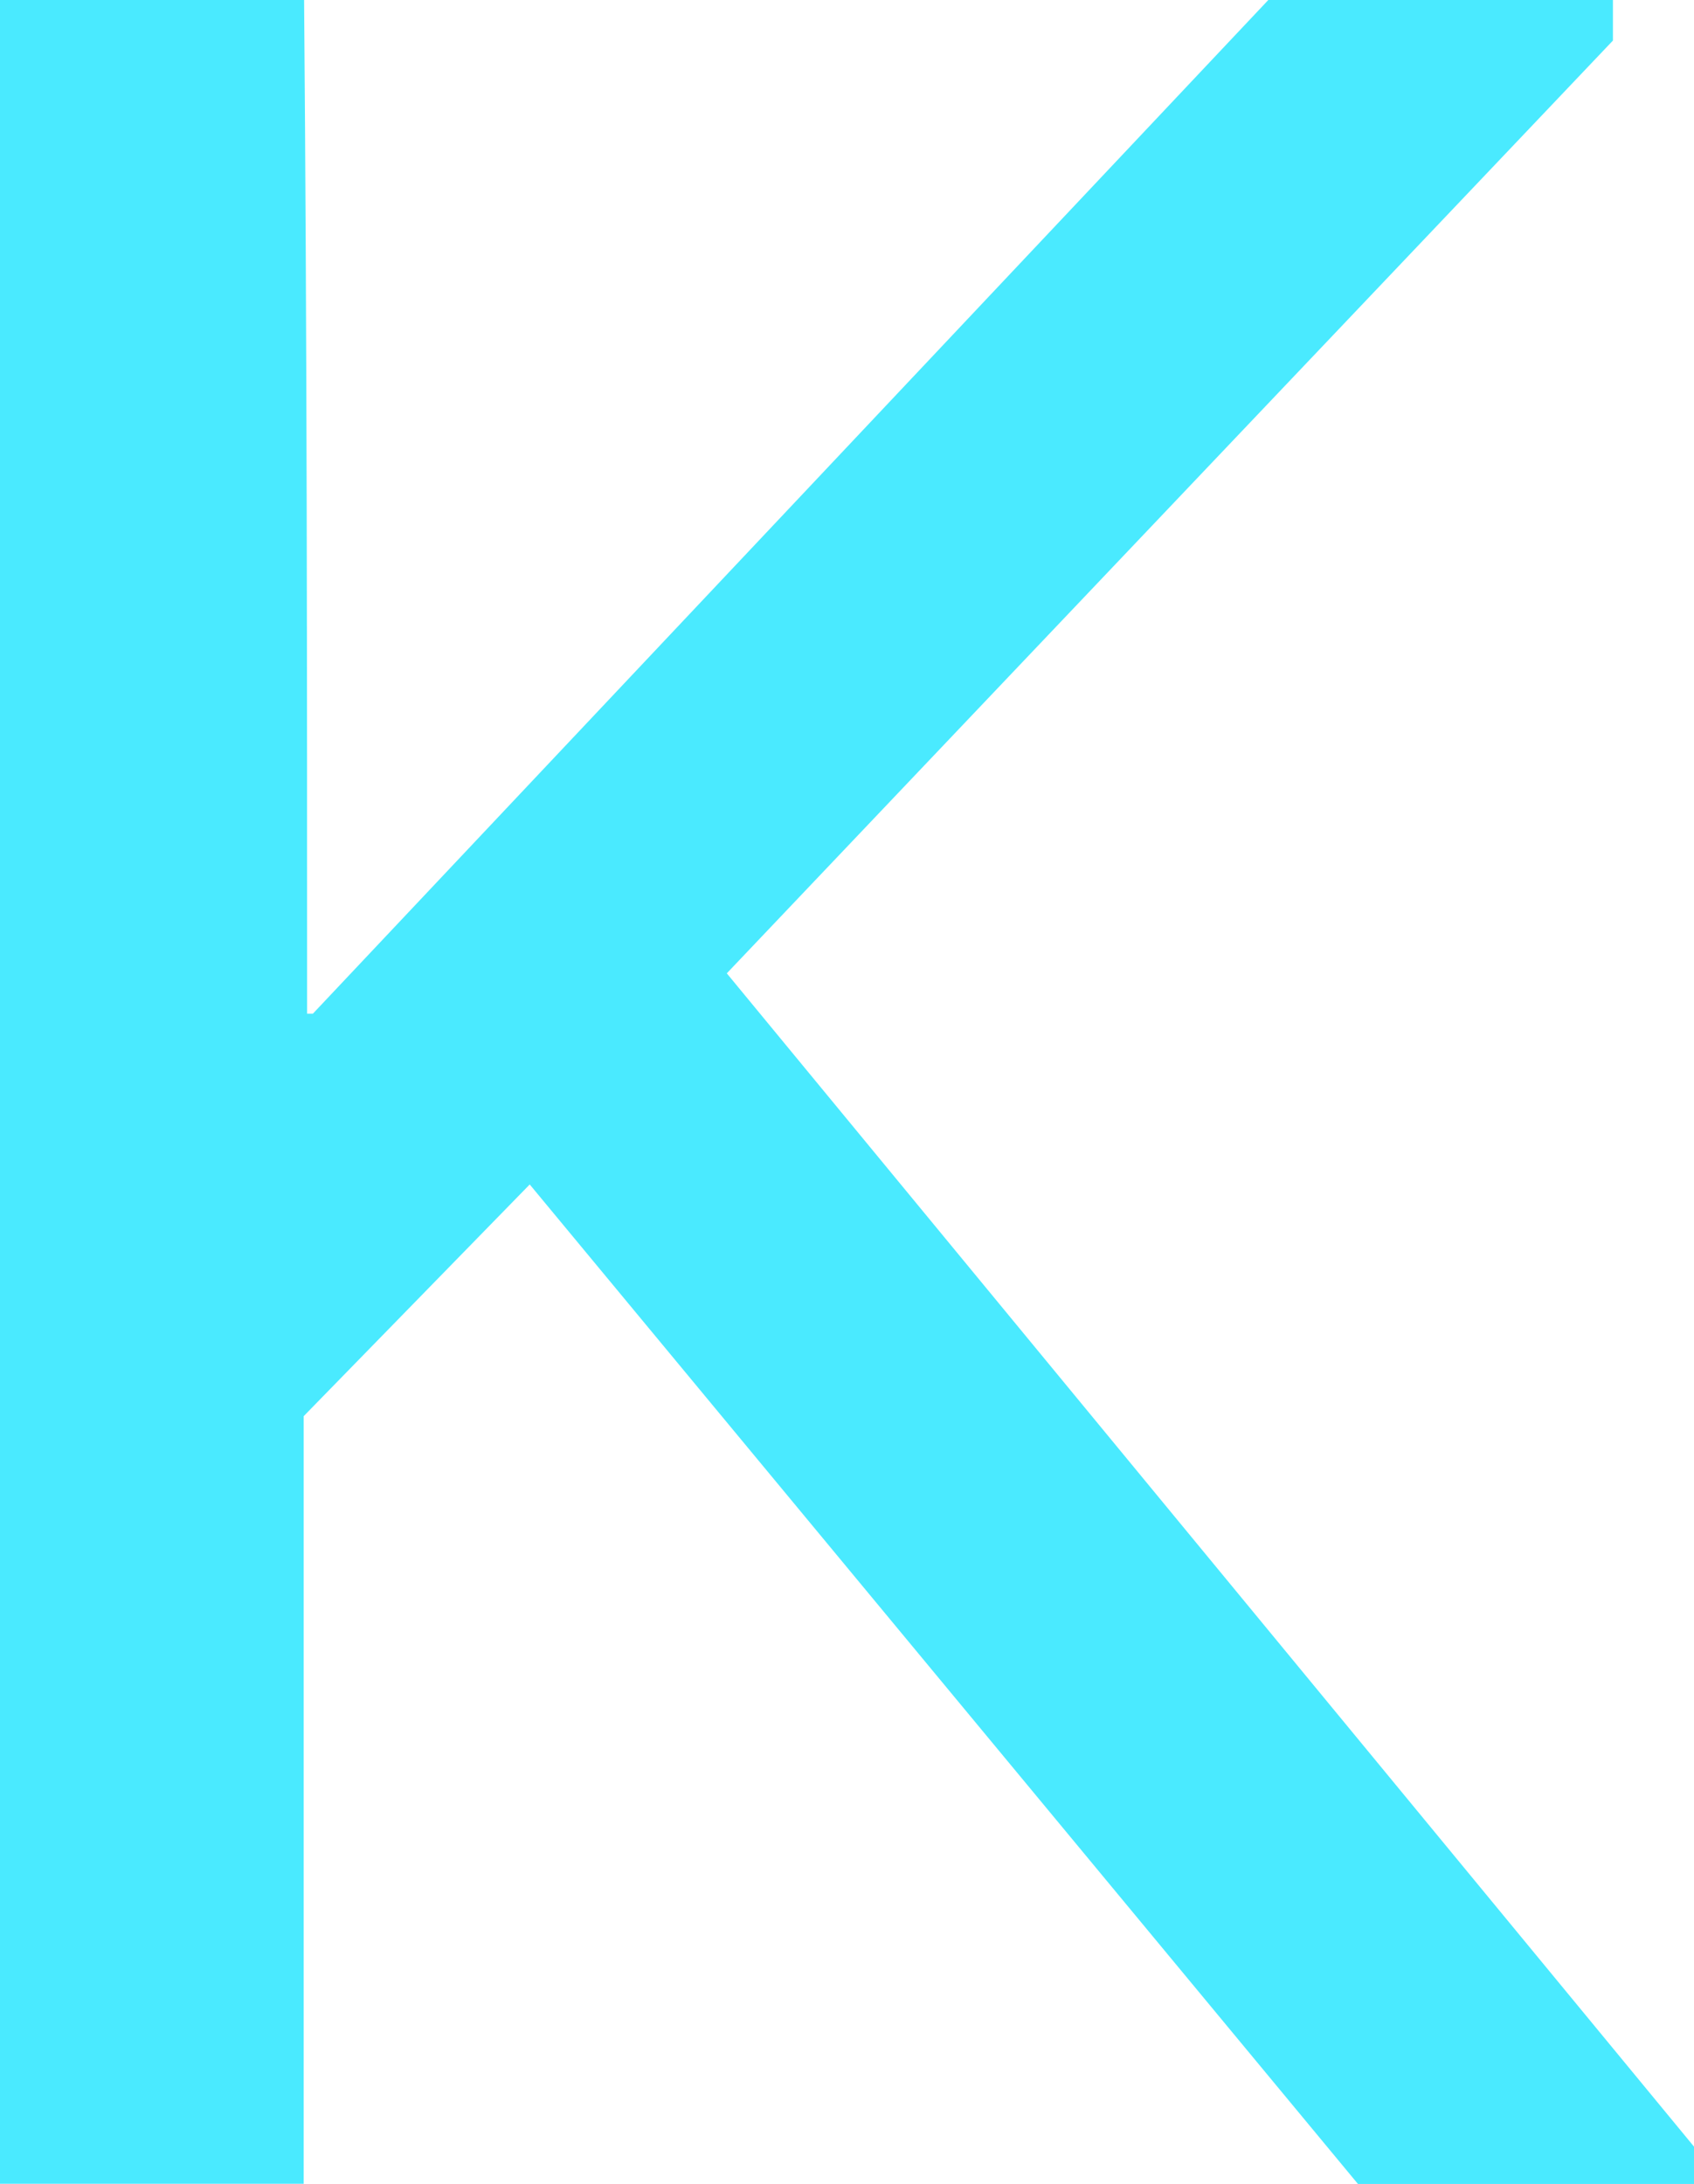 <?xml version="1.0" encoding="UTF-8"?>
<svg id="_레이어_2" data-name="레이어 2" xmlns="http://www.w3.org/2000/svg" viewBox="0 0 84.84 109.34">
  <defs>
    <style>
      .cls-1 {
        fill: #4aeaff;
        stroke-width: 0px;
      }
    </style>
  </defs>
  <g id="_레이어_1-2" data-name="레이어 1">
    <path class="cls-1" d="m68.01,109.34l-20.74-25.02-20.74-25.02-5.66,5.8-5.66,5.8v38.43H0V0h15.23c.07,8.48.11,16.97.13,25.43s.02,16.91.02,25.32h.29l23.93-25.38L63.52,0h17.26v2.03l-22.19,23.35-22.19,23.35,24.22,29.37,24.22,29.37v1.88h-16.82Z"/>
  </g>
</svg>